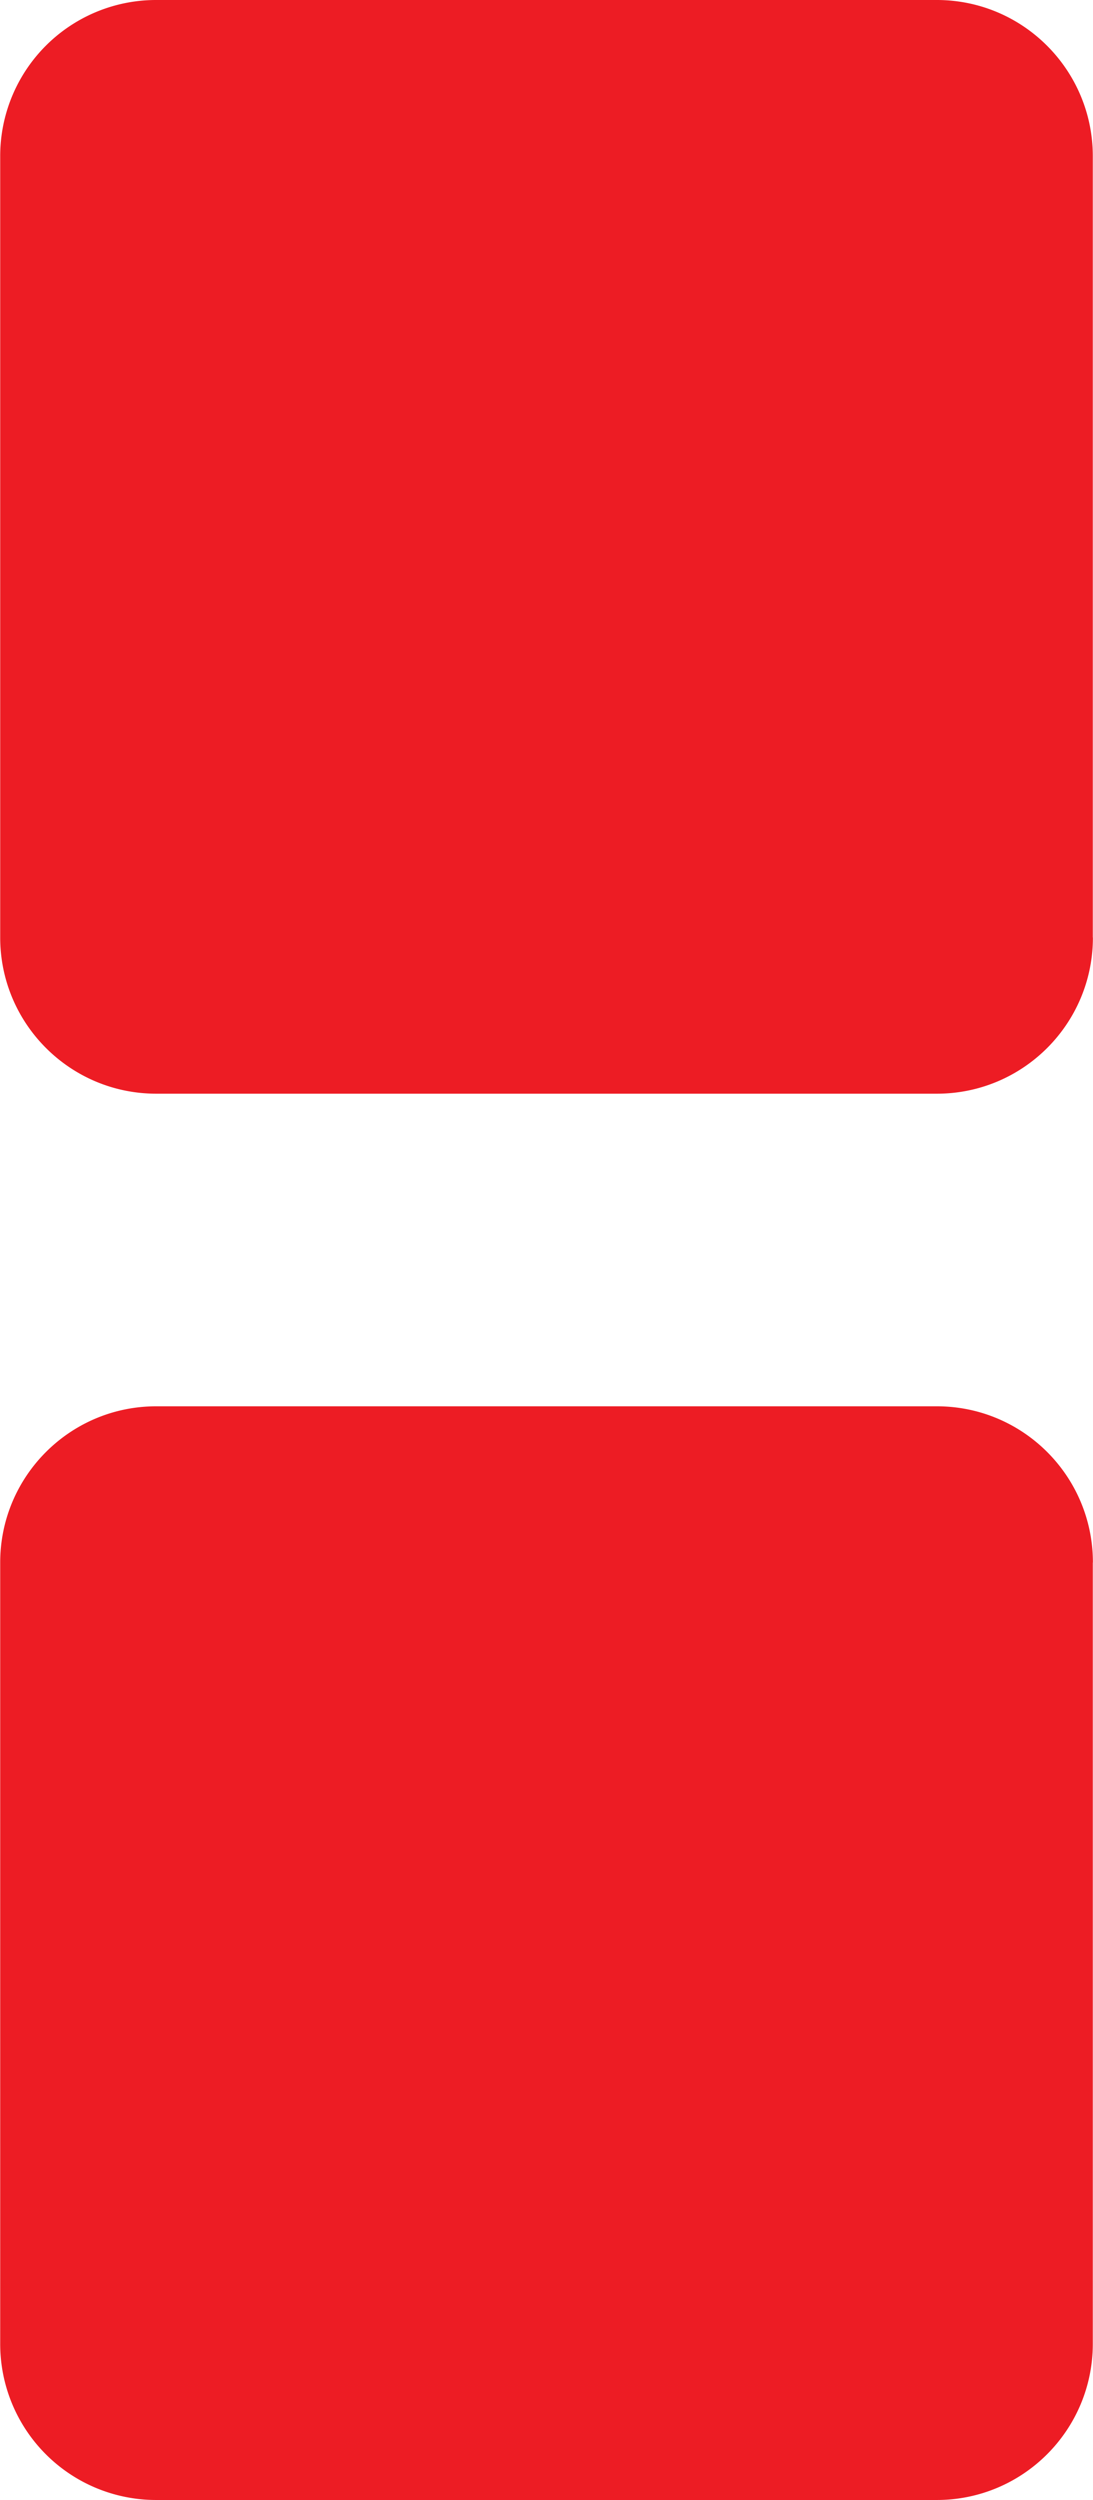 <svg version="1.2" baseProfile="tiny" id="Layer_1" xmlns="http://www.w3.org/2000/svg" x="0" y="0" width="10.94" height="25" viewBox="0 0 10.94 25" xml:space="preserve"><path fill="#ED1C24" d="M10.939 9.375c0 .863-.699 1.562-1.562 1.562H1.564c-.863 0-1.562-.7-1.562-1.562V1.562A1.56 1.56 0 0 1 1.564 0h7.812c.863 0 1.562.7 1.562 1.562v7.813zm0 6.25c0-.863-.699-1.562-1.562-1.562H1.564c-.863 0-1.562.7-1.562 1.562v7.812A1.56 1.56 0 0 0 1.564 25h7.812c.863 0 1.562-.699 1.562-1.562v-7.813z"/></svg>